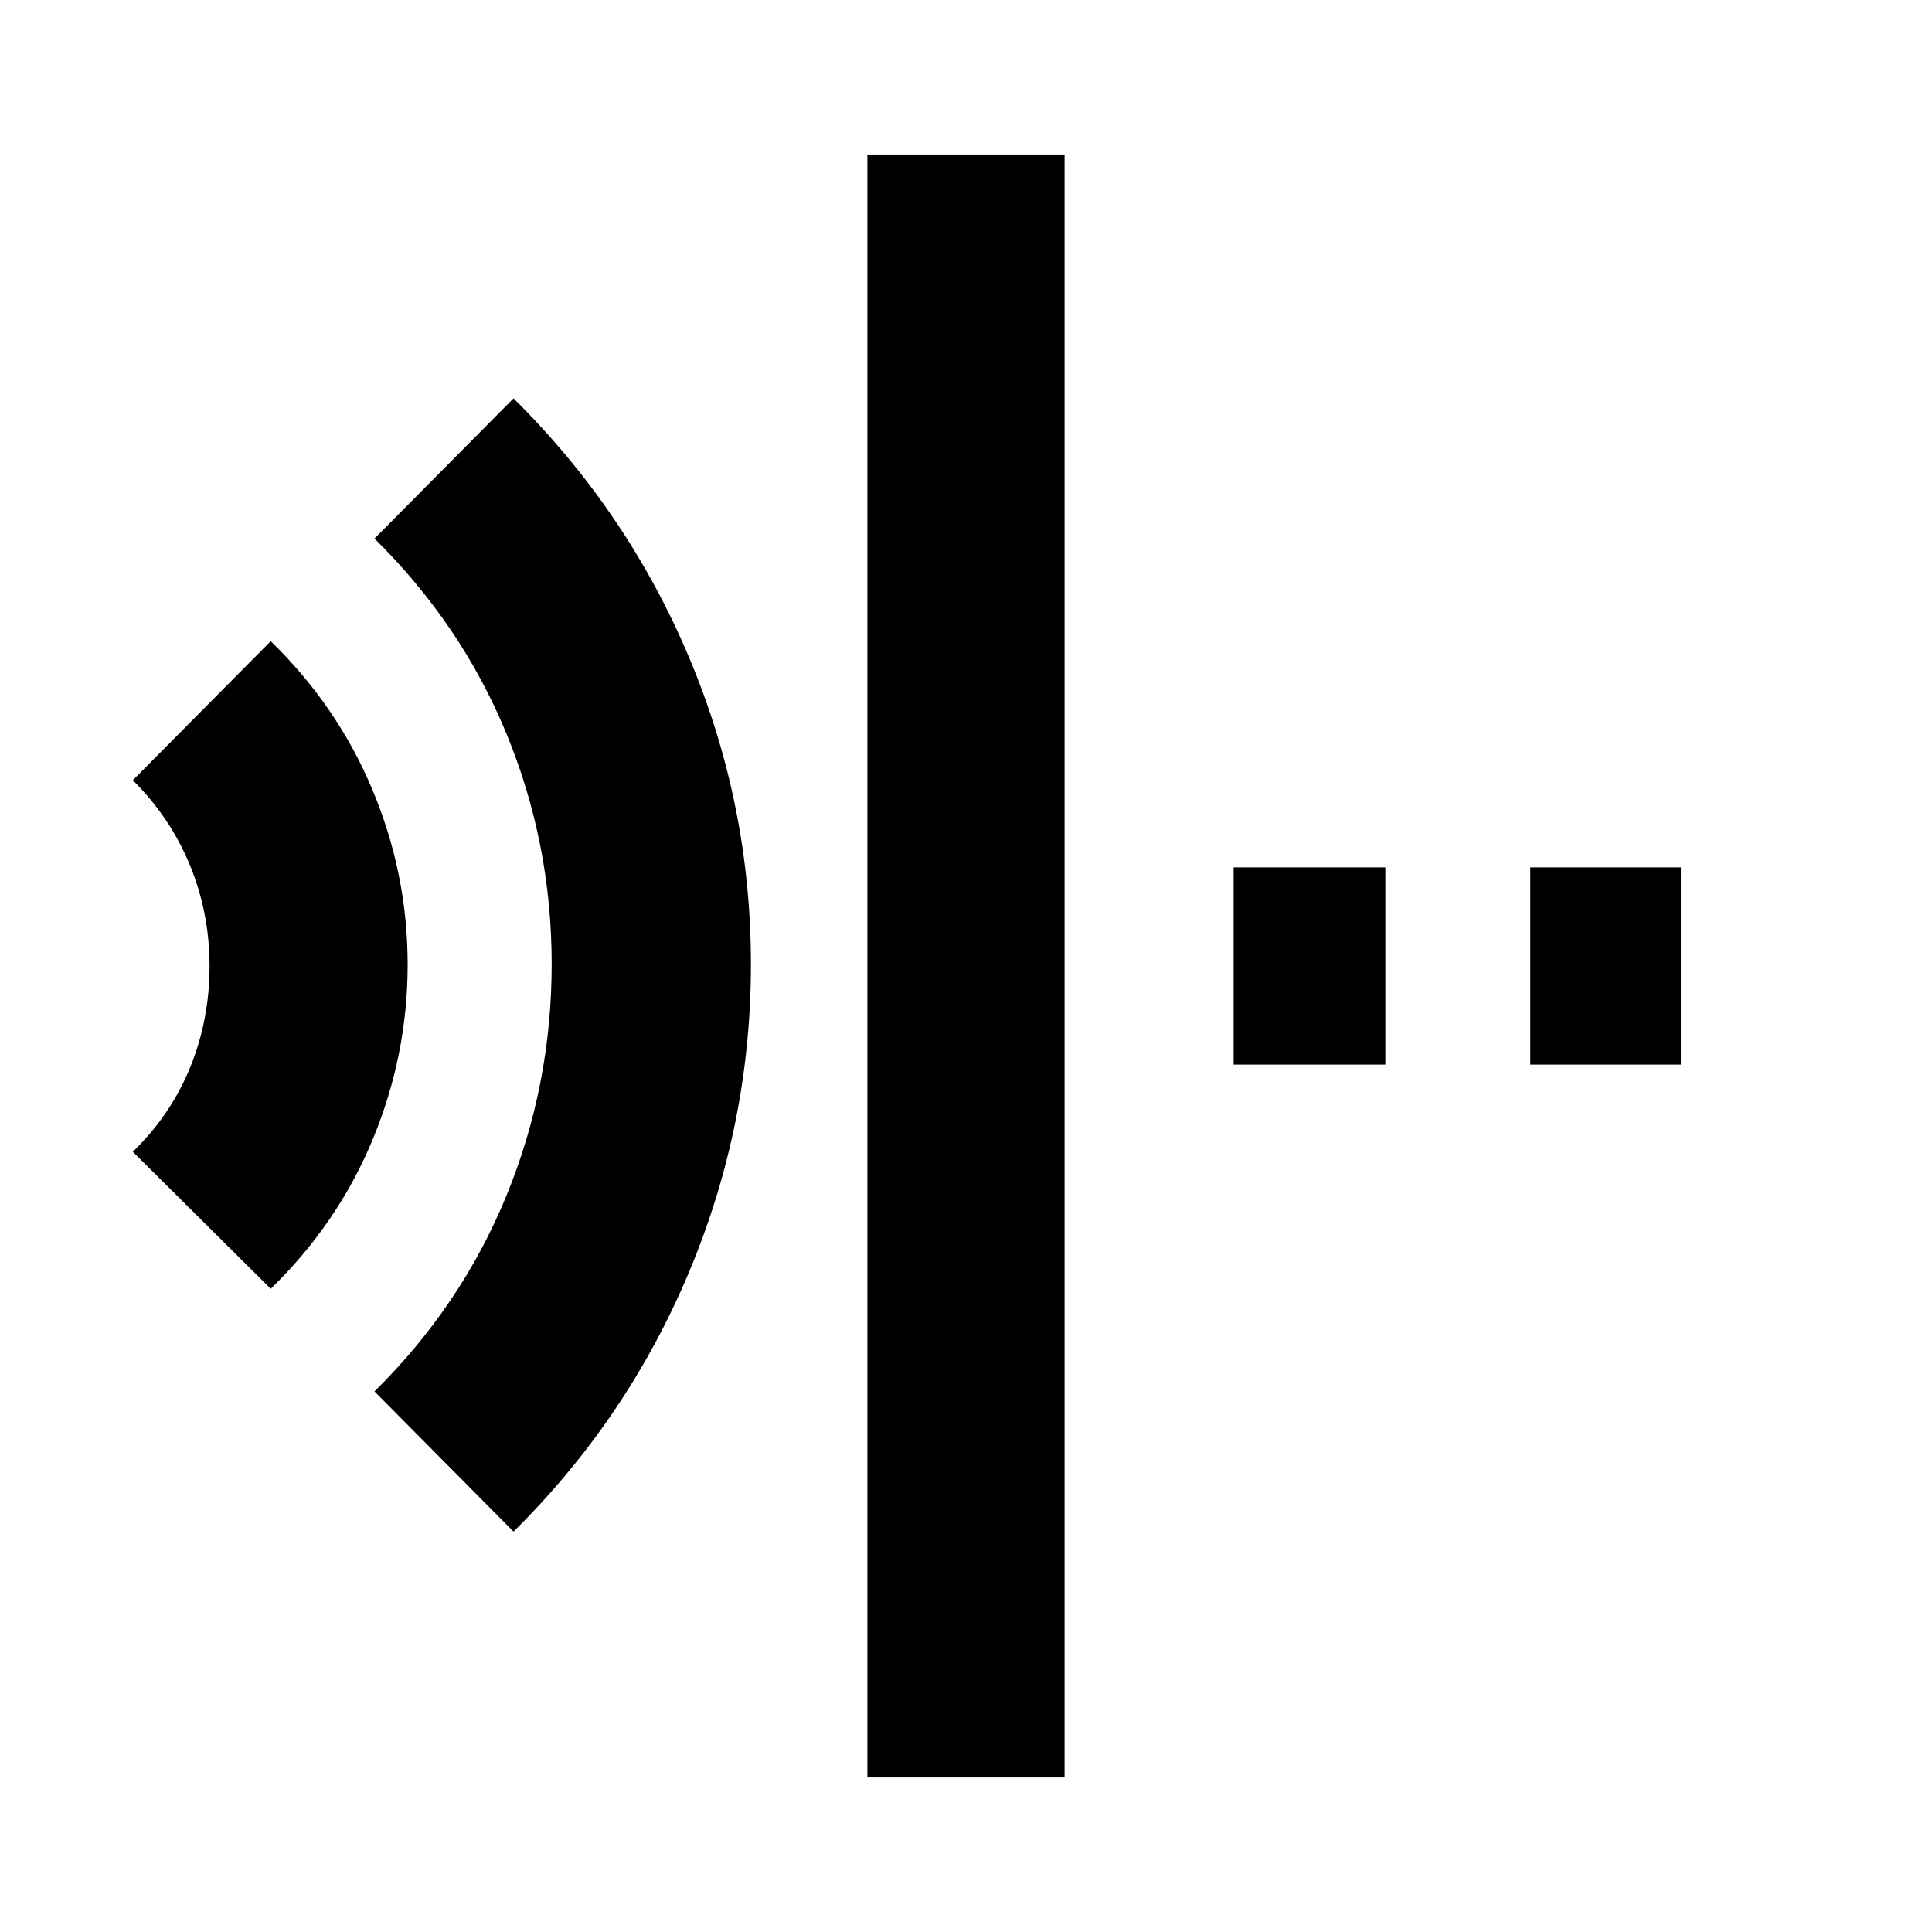 <svg xmlns="http://www.w3.org/2000/svg" height="20" viewBox="0 96 960 960" width="20"><path d="m255.173 857.044-69.088-69.653q43.304-42.739 65.674-97.534Q274.128 635.061 274.128 575q0-59.703-22.369-114.177-22.37-54.475-65.674-97.214l69.088-69.653q56.753 56.24 87.355 129.021 30.602 72.781 30.602 152.179 0 79.388-30.602 152.574t-87.355 129.314ZM134.52 736.391l-68.523-68.088q18.913-18.348 28.522-41.999 9.608-23.652 9.608-50.212 0-26.56-9.803-50.295-9.803-23.734-28.327-42.1l68.523-69.088q33.088 32.138 50.565 73.886 17.478 41.747 17.478 86.767 0 45.021-17.369 86.923-17.37 41.902-50.674 74.206Zm296.479 242.827V172.782h98.002v806.436h-98.002Zm329.393-354.217v-98.002h74.826v98.002h-74.826Zm-147.391 0v-98.002h75.391v98.002h-75.391Z"/></svg>
